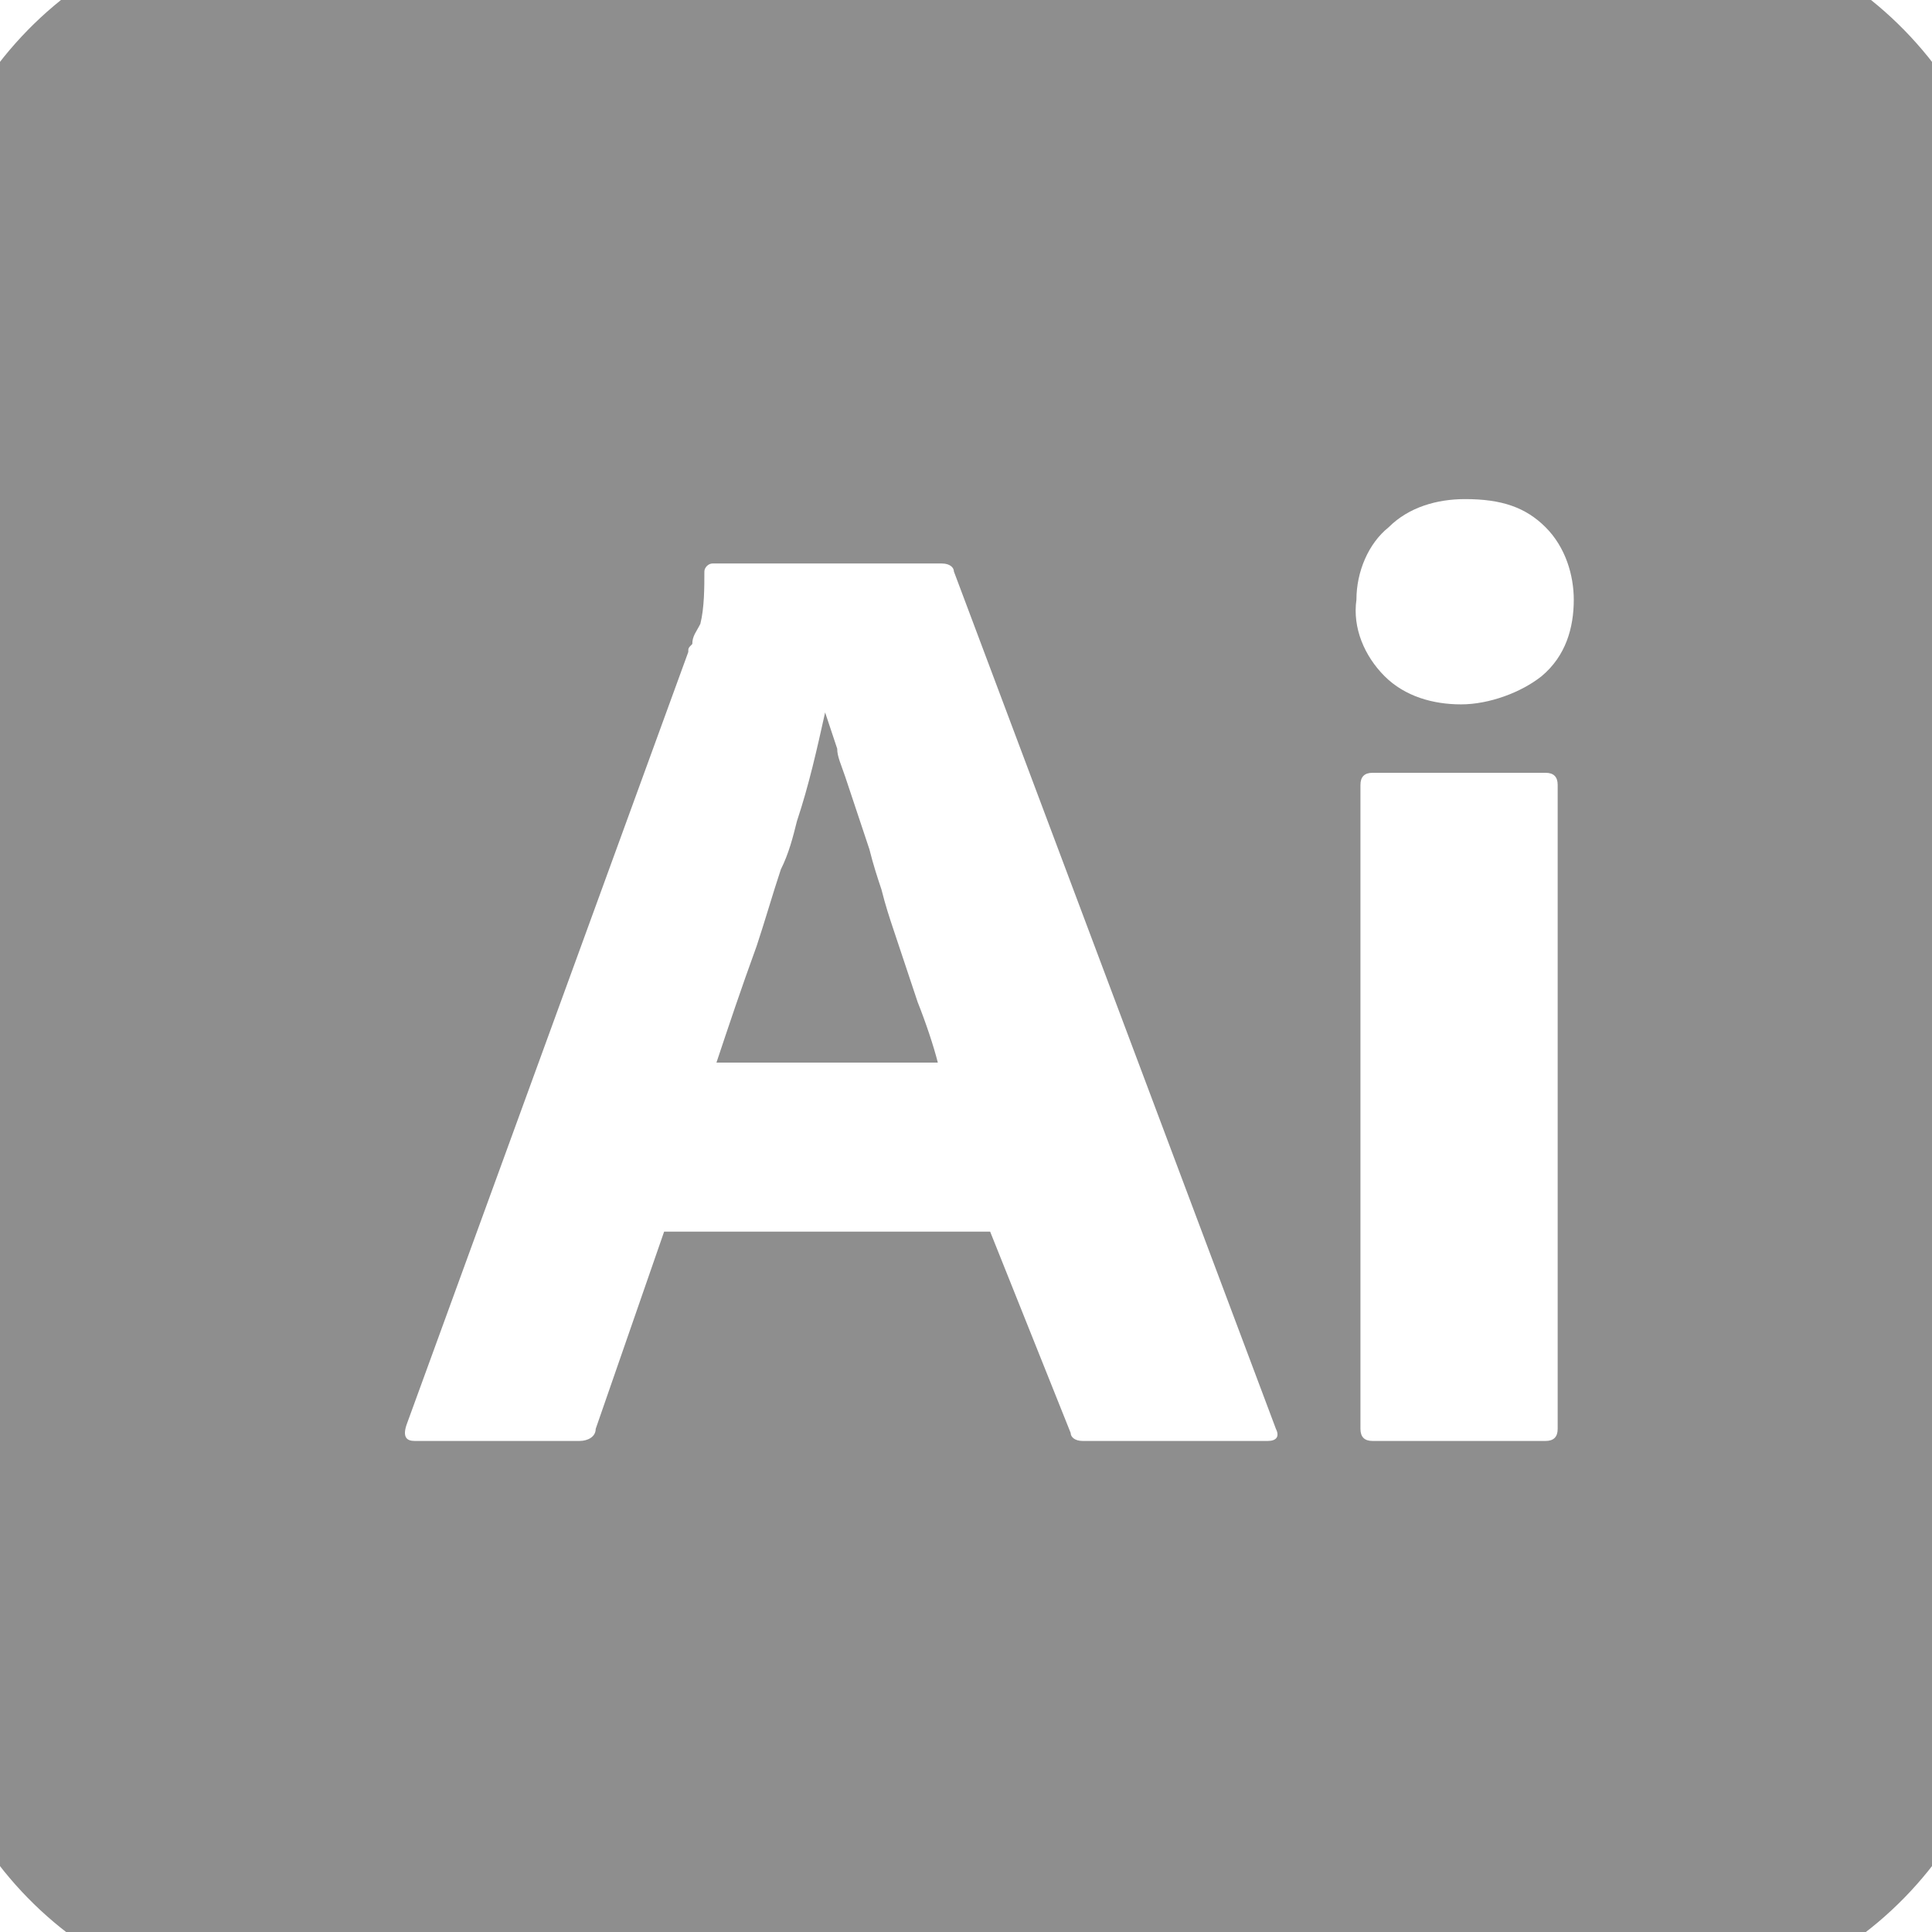<?xml version="1.0" encoding="utf-8"?>
<!-- Generator: Adobe Illustrator 27.0.0, SVG Export Plug-In . SVG Version: 6.00 Build 0)  -->
<svg version="1.1" id="Layer_1" xmlns="http://www.w3.org/2000/svg" xmlns:xlink="http://www.w3.org/1999/xlink" x="0px" y="0px"
	 viewBox="0 0 48 48" style="enable-background:new 0 0 48 48;" xml:space="preserve">
<style type="text/css">
	.st0{fill-rule:evenodd;clip-rule:evenodd;fill:#8E8E8E;}
</style>
<path class="st0" d="M40.8-2H7.2C2.1-2-2,2.2-2,7.4v33.1c0,5.2,4.1,9.4,9.2,9.4h33.6c5.1,0,9.2-4.2,9.2-9.4V7.4
	C50,2.2,45.9-2,40.8-2z M36.3,17.5c-0.7,0-1.4-0.2-1.9-0.7c-0.5-0.5-0.8-1.2-0.7-1.9c0-0.7,0.3-1.4,0.8-1.8c0.5-0.5,1.2-0.7,1.9-0.7
	c0.9,0,1.5,0.2,2,0.7c0.5,0.5,0.7,1.2,0.7,1.8c0,0.7-0.2,1.4-0.8,1.9C37.8,17.2,37,17.5,36.3,17.5z M33.8,35.5v-16
	c0-0.2,0.1-0.3,0.3-0.3h4.3c0.2,0,0.3,0.1,0.3,0.3v16c0,0.2-0.1,0.3-0.3,0.3h-4.3C33.9,35.8,33.8,35.7,33.8,35.5z M24.6,30.6h-8.1
	l-1.7,4.9c0,0.2-0.2,0.3-0.4,0.3h-4.1c-0.2,0-0.3-0.1-0.2-0.4l7-19.2c0-0.1,0-0.1,0.1-0.2l0,0c0-0.2,0.1-0.3,0.2-0.5
	c0.1-0.4,0.1-0.9,0.1-1.3c0-0.1,0.1-0.2,0.2-0.2h5.7c0.2,0,0.3,0.1,0.3,0.2l8,21.3c0.1,0.2,0,0.3-0.2,0.3h-4.6
	c-0.2,0-0.3-0.1-0.3-0.2L24.6,30.6z M17.8,26.4h5.5c-0.1-0.4-0.3-1-0.5-1.5c-0.2-0.6-0.4-1.2-0.6-1.8c-0.1-0.3-0.2-0.6-0.3-1
	c-0.1-0.3-0.2-0.6-0.3-1c-0.2-0.6-0.4-1.2-0.6-1.8c-0.1-0.3-0.2-0.5-0.2-0.7c-0.1-0.3-0.2-0.6-0.3-0.9h0c-0.2,0.9-0.4,1.8-0.7,2.7
	c-0.1,0.4-0.2,0.8-0.4,1.2c-0.2,0.6-0.4,1.3-0.6,1.9C18.4,24.6,18.1,25.5,17.8,26.4z"/>
</svg>
